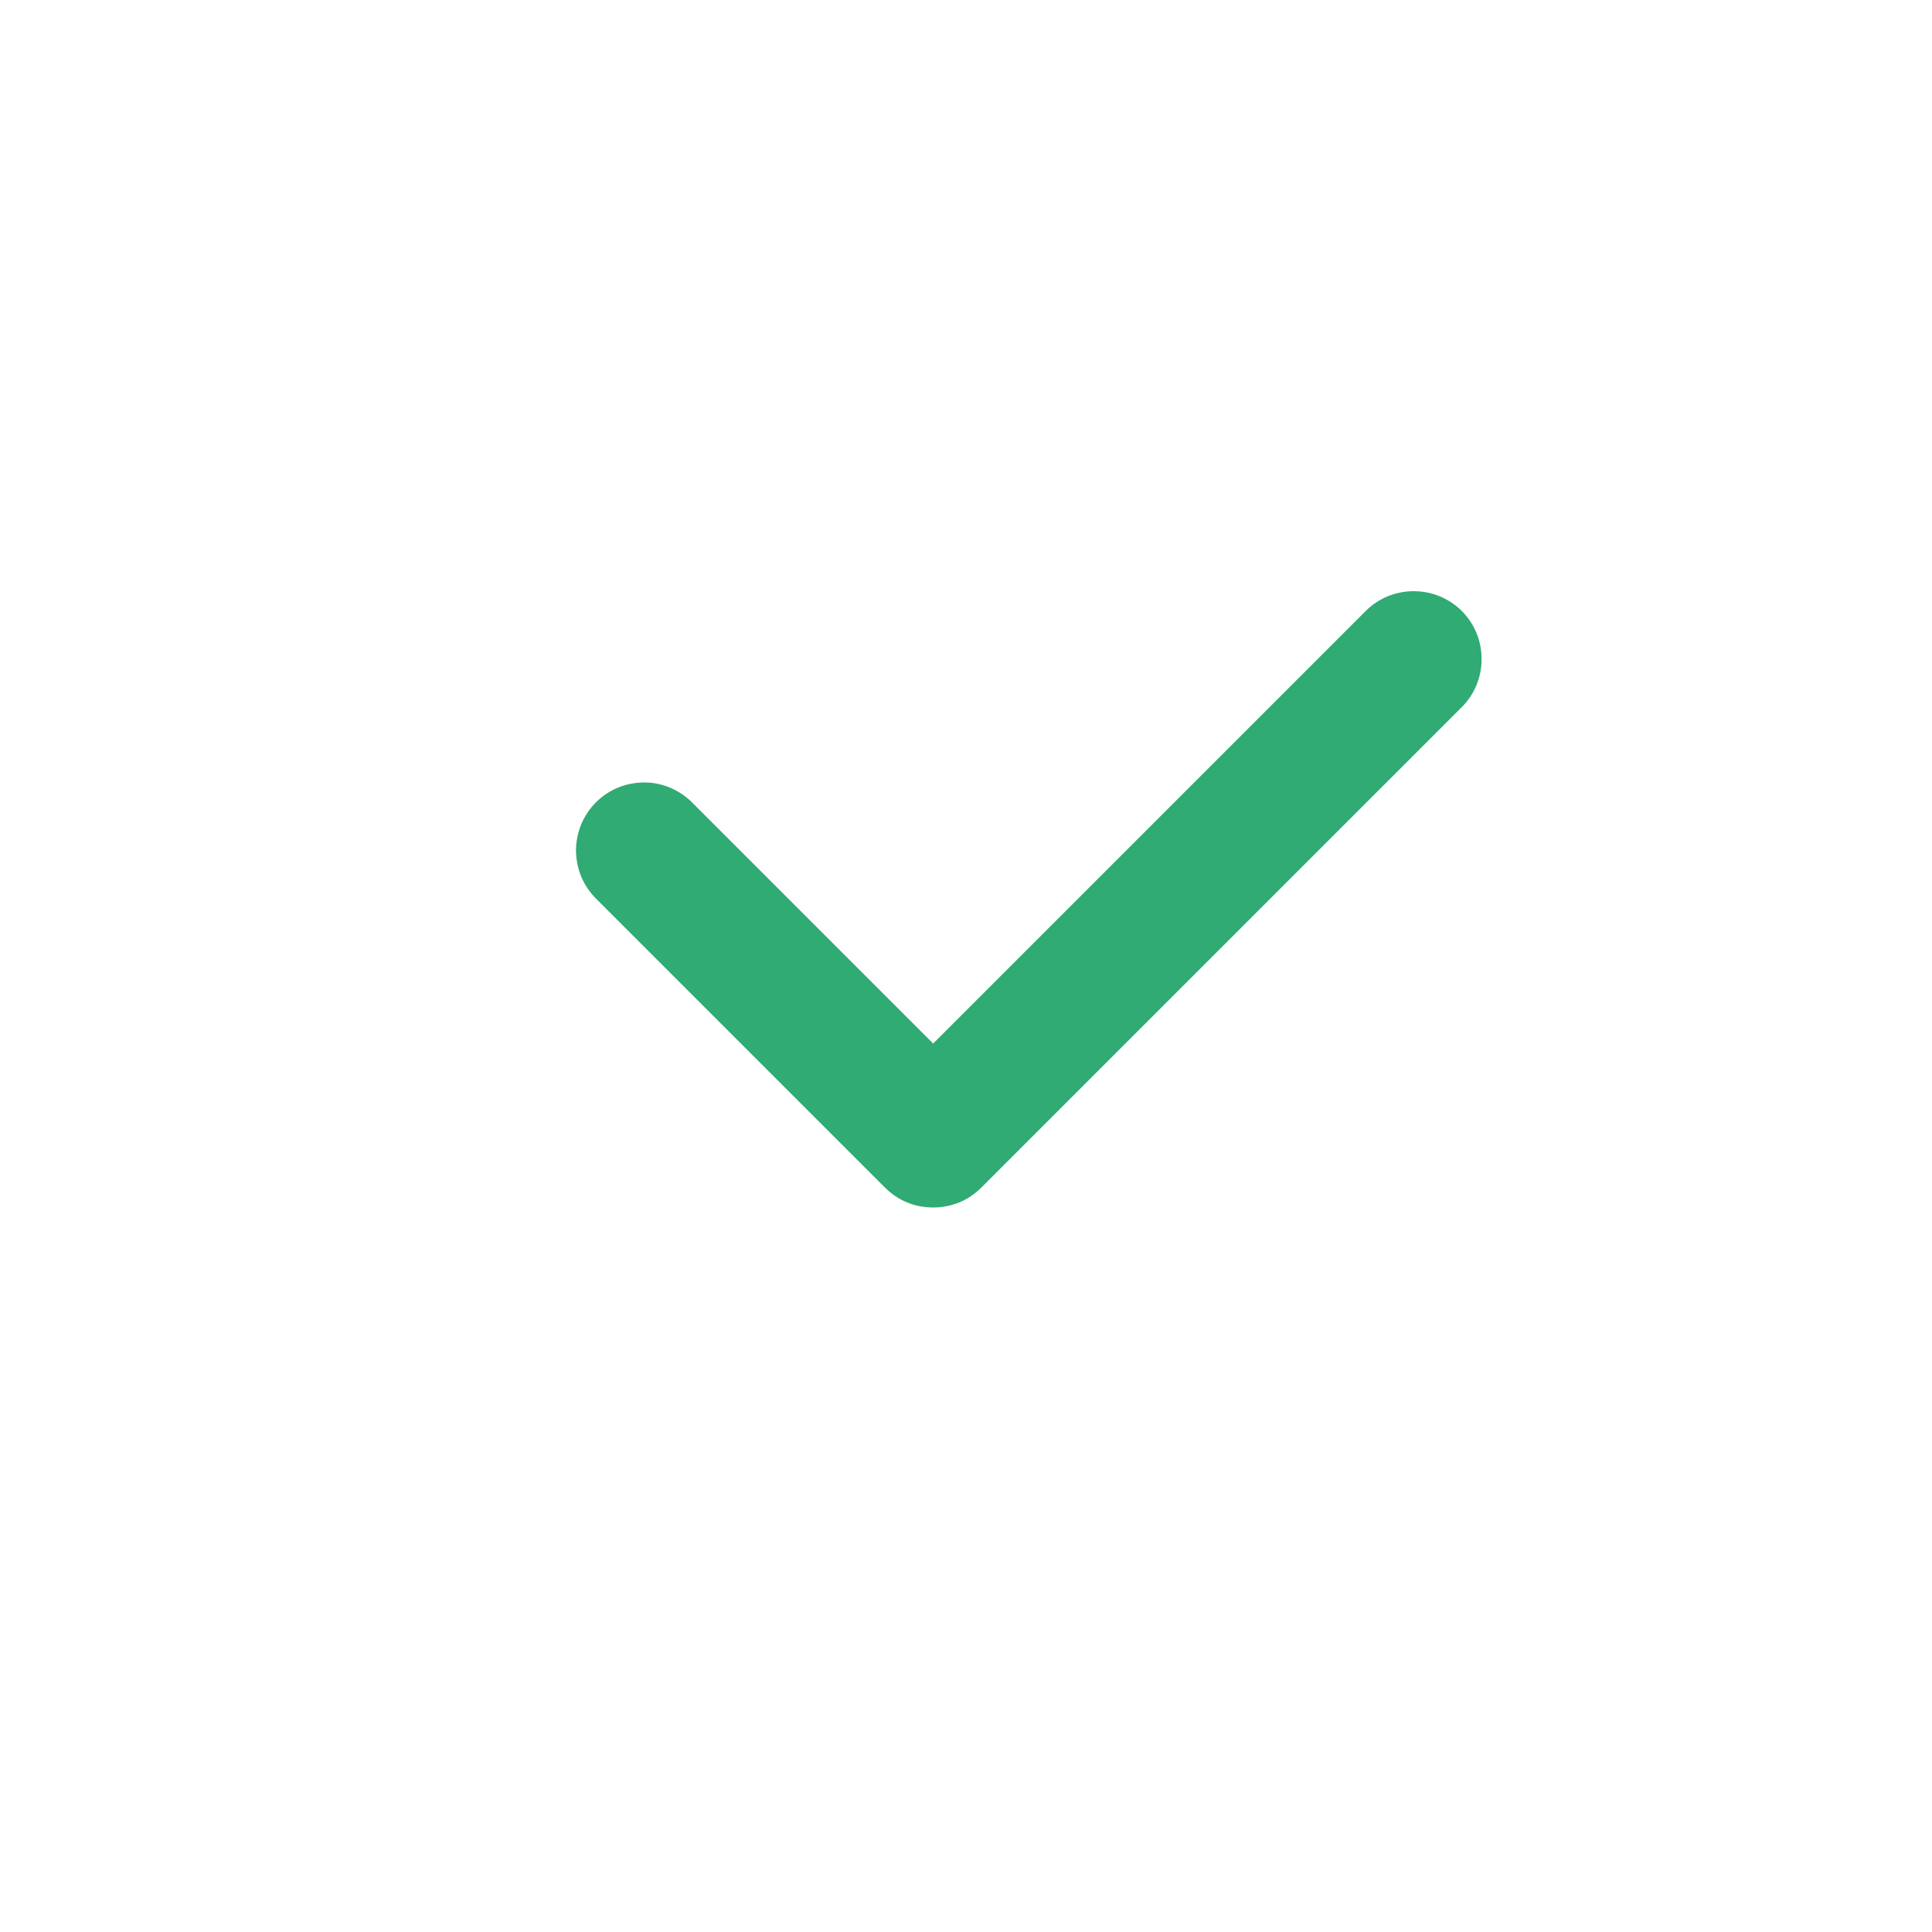 <svg width="8" height="8" viewBox="0 0 8 8" fill="none" xmlns="http://www.w3.org/2000/svg">
<path d="M3.864 5C3.827 5 3.79 4.993 3.756 4.979C3.722 4.965 3.691 4.944 3.665 4.918L2.471 3.724C2.444 3.698 2.423 3.667 2.408 3.633C2.393 3.598 2.386 3.561 2.385 3.524C2.385 3.487 2.392 3.45 2.406 3.415C2.42 3.381 2.441 3.349 2.467 3.323C2.494 3.296 2.525 3.275 2.56 3.261C2.594 3.247 2.631 3.24 2.669 3.24C2.706 3.24 2.743 3.248 2.778 3.263C2.812 3.278 2.843 3.299 2.869 3.326L3.864 4.321L5.655 2.53C5.708 2.477 5.779 2.448 5.854 2.448C5.928 2.448 6 2.477 6.053 2.53C6.106 2.583 6.135 2.654 6.135 2.729C6.135 2.804 6.106 2.875 6.053 2.928L4.063 4.918C4.037 4.944 4.006 4.965 3.972 4.979C3.937 4.993 3.901 5 3.864 5Z" fill="#2FAB73"/>
</svg>
